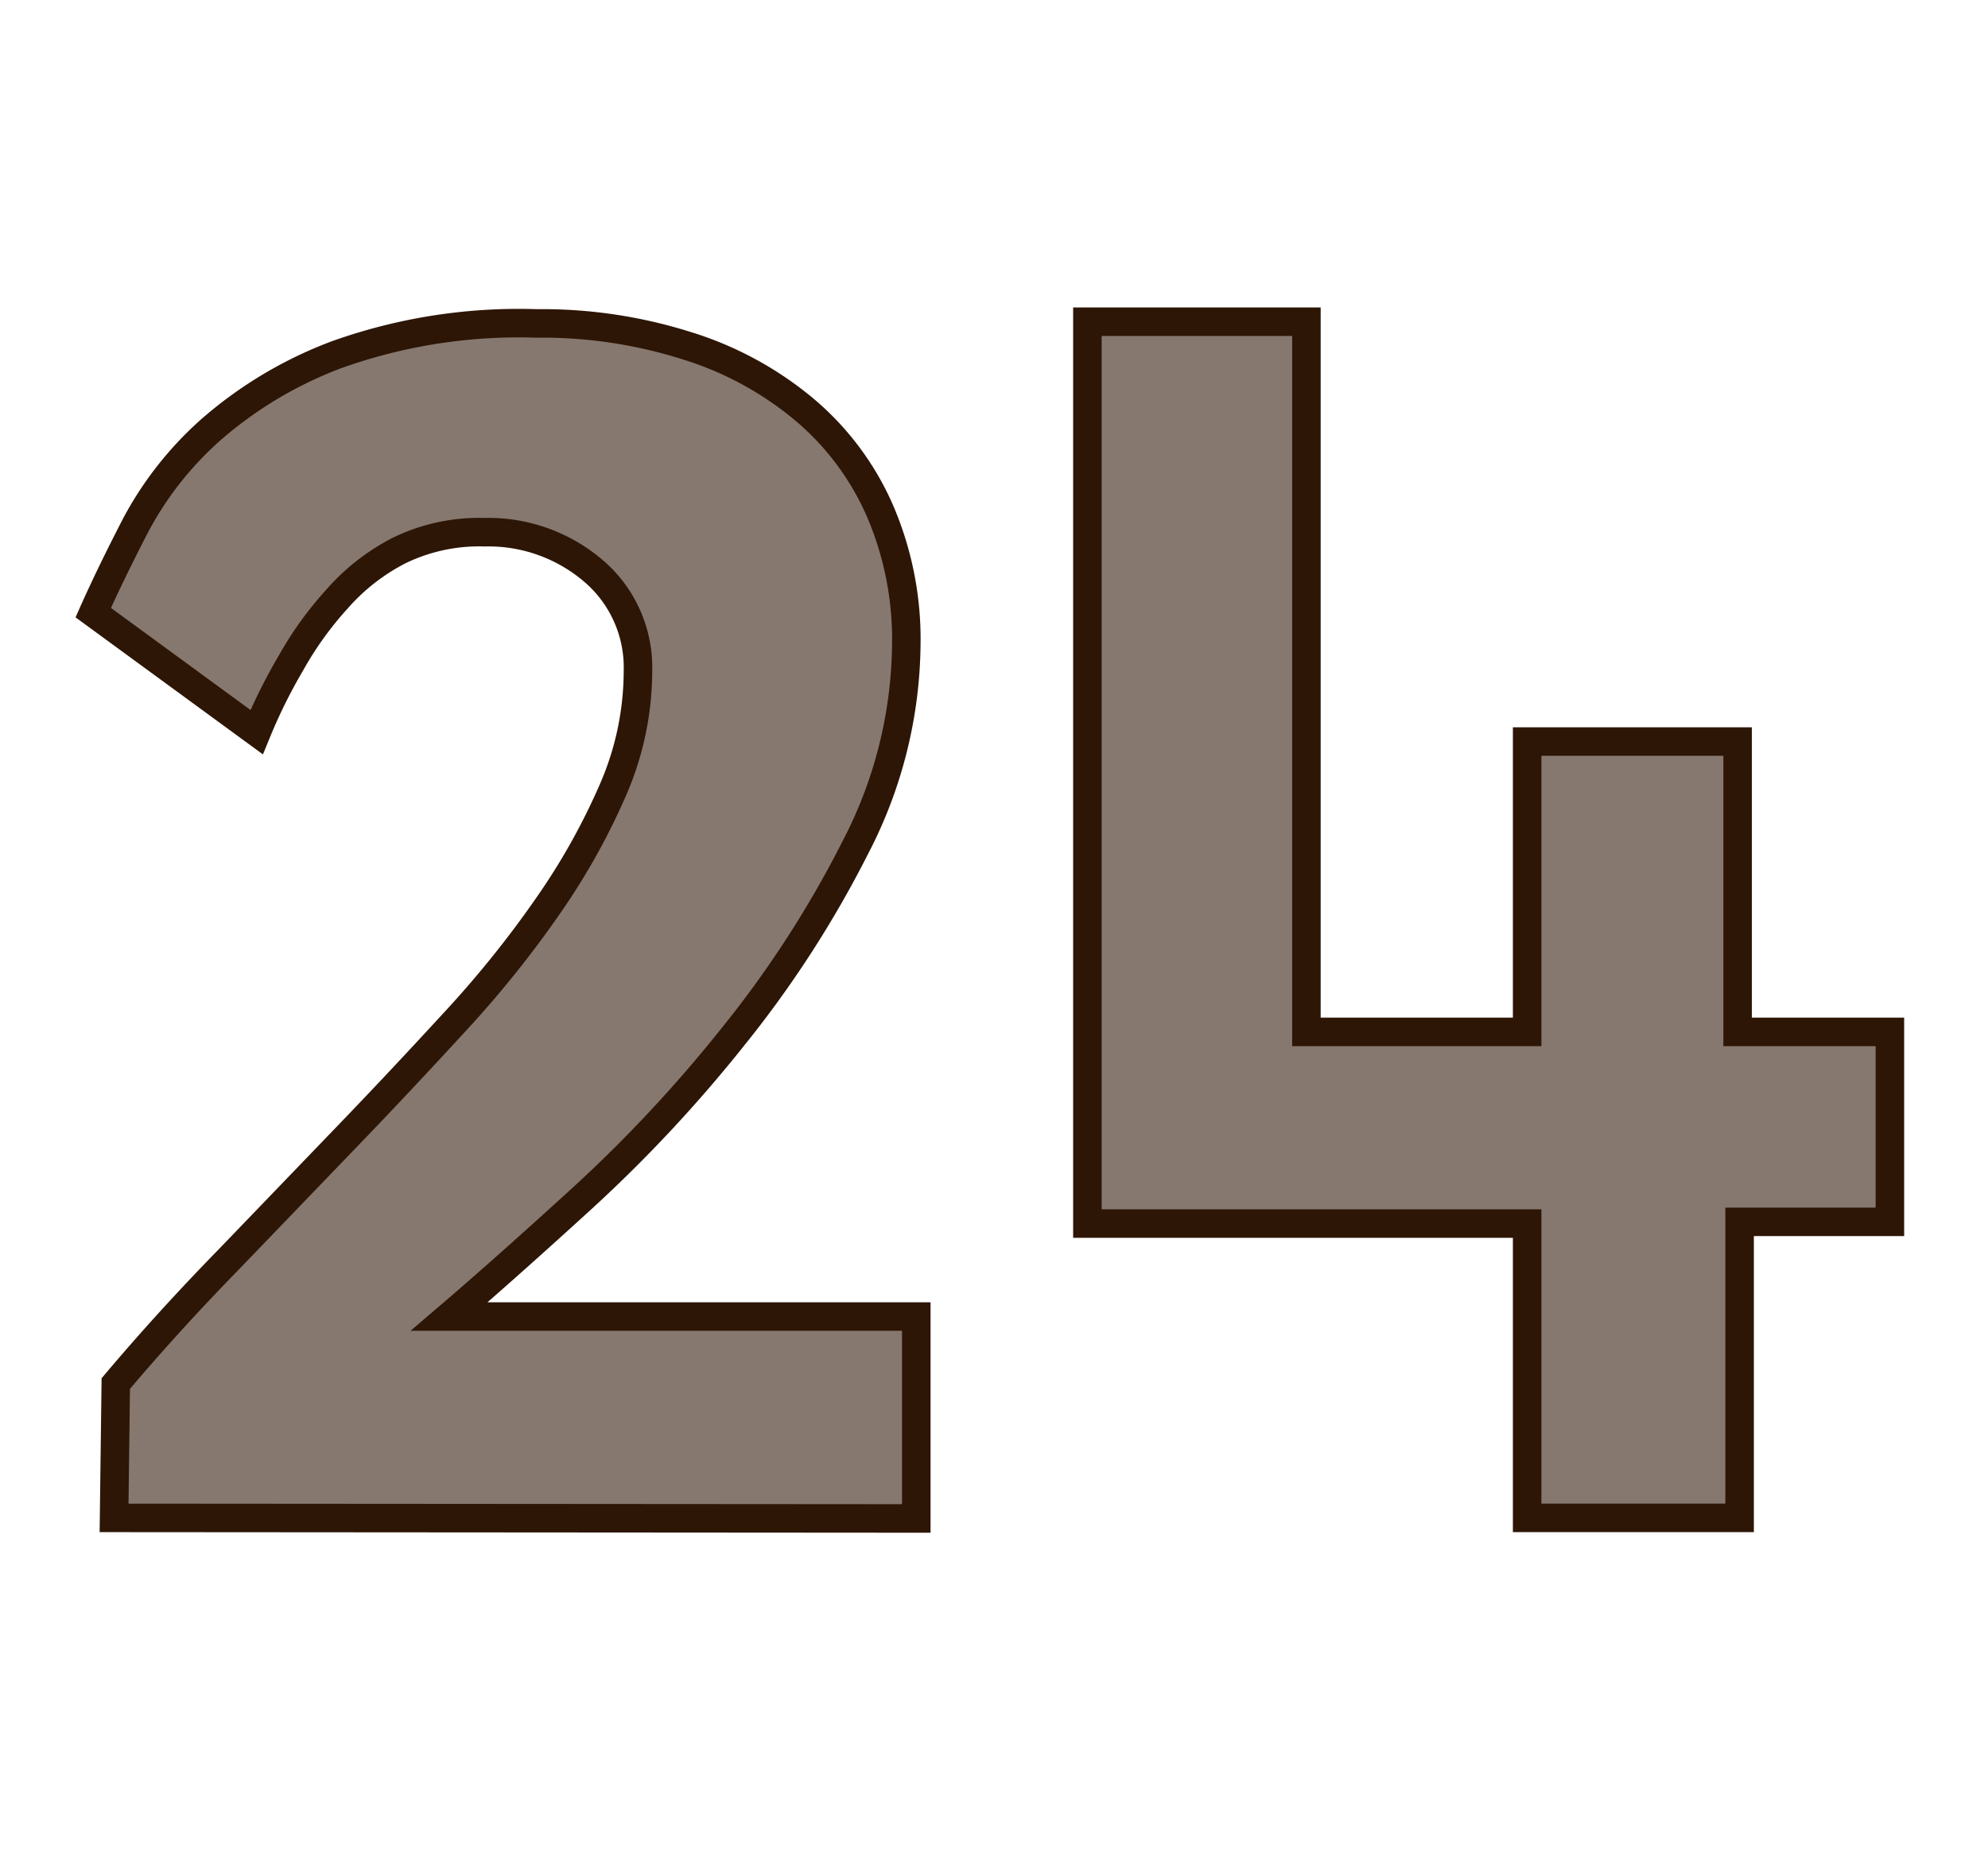 <svg id="Layer_1" data-name="Layer 1" xmlns="http://www.w3.org/2000/svg" viewBox="0 0 69.71 64.98"><defs><style>.cls-1{fill:#87786f;stroke:#2d1606;stroke-miterlimit:10;}</style></defs><path class="cls-1" d="M4,53.22l.06-4.71Q5.91,46.32,8,44.18l4.11-4.27c1.36-1.41,2.66-2.8,3.9-4.15a37.06,37.06,0,0,0,3.27-4.09,23.33,23.33,0,0,0,2.25-4.06,10.45,10.45,0,0,0,.84-4.07A4.45,4.45,0,0,0,20.79,20,5.66,5.66,0,0,0,17,18.66,6.42,6.42,0,0,0,14,19.3,7.37,7.37,0,0,0,11.82,21a12.15,12.15,0,0,0-1.62,2.25A18.83,18.83,0,0,0,9,25.67L3.27,21.48q.6-1.35,1.5-3.09a12,12,0,0,1,2.61-3.31,14.36,14.36,0,0,1,4.44-2.65,19,19,0,0,1,7-1.09,16.82,16.82,0,0,1,5.29.79,11.88,11.88,0,0,1,4.12,2.25,9.72,9.72,0,0,1,2.63,3.54,11.38,11.38,0,0,1,.92,4.65A15.69,15.69,0,0,1,30,29.7a37.59,37.59,0,0,1-4.29,6.64A49.32,49.32,0,0,1,20.43,42q-2.76,2.52-4.68,4.16H32.13v7.08Z"/><path class="cls-1" d="M61,53.22H53.55V42.9H38.13V11.28h7.68v24.9h7.74V26h7.38V36.18h5.34v6.66H61Z"/></svg>